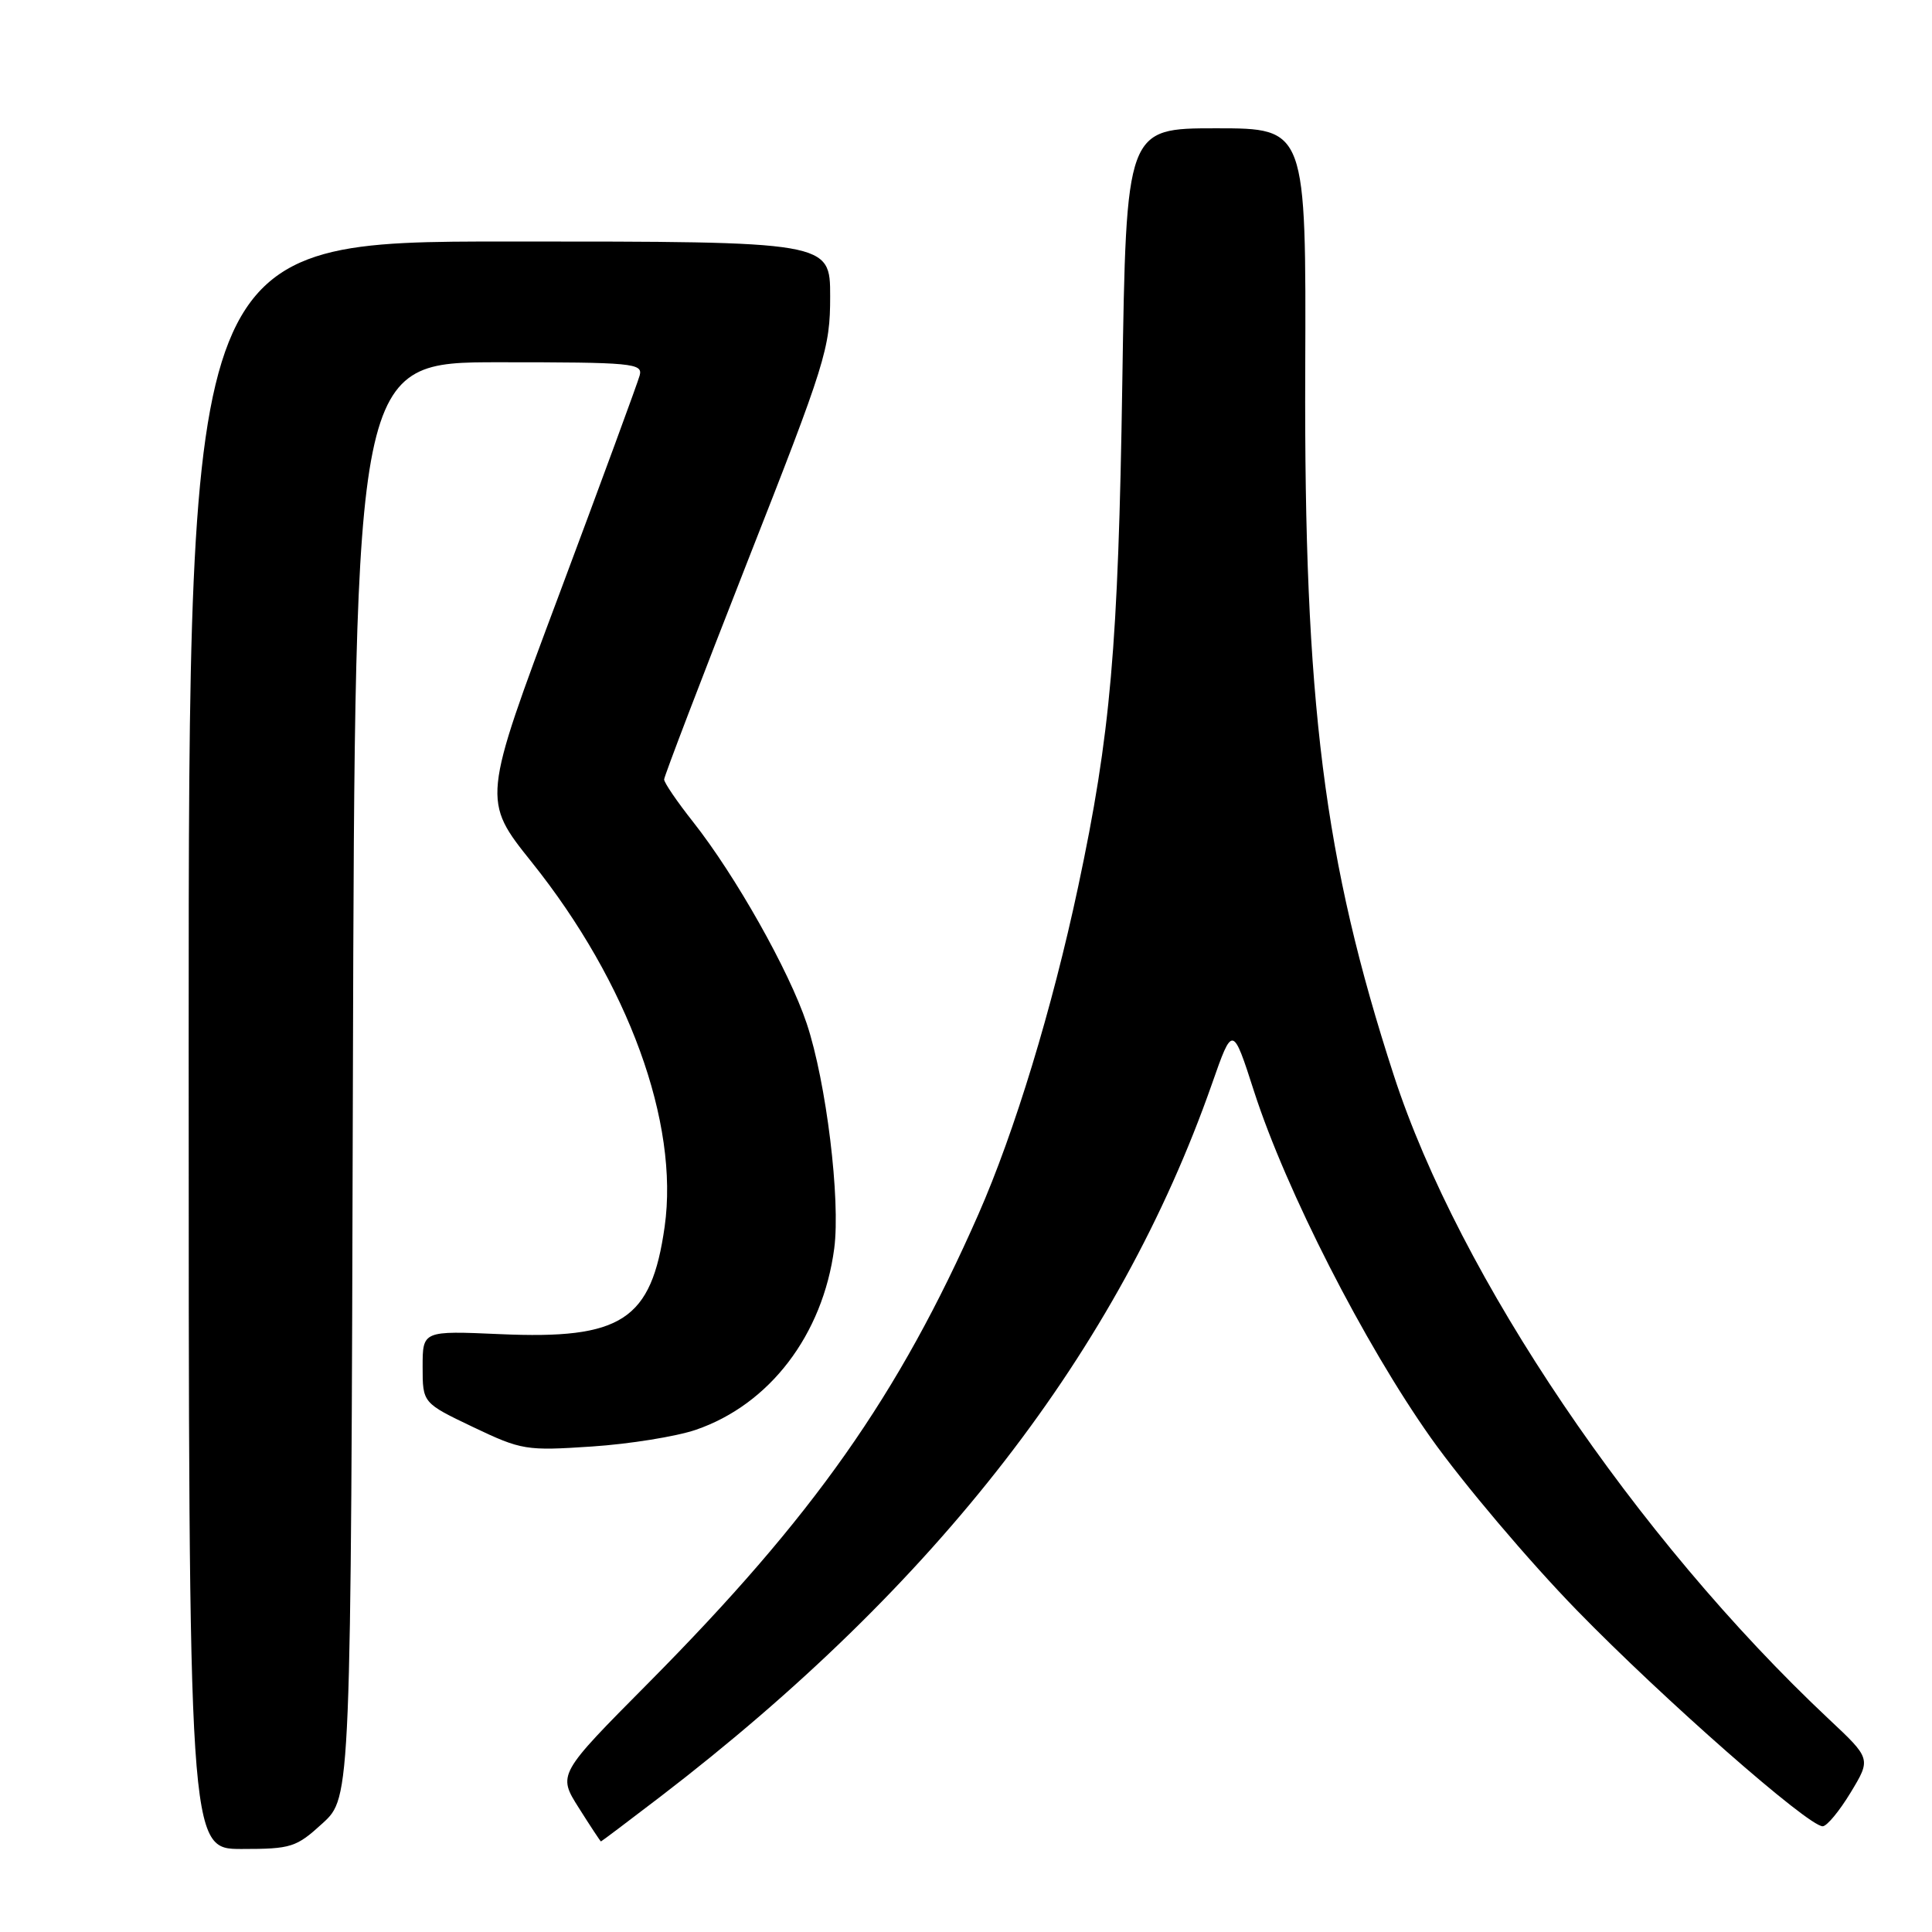 <?xml version="1.0" encoding="UTF-8" standalone="no"?>
<!DOCTYPE svg PUBLIC "-//W3C//DTD SVG 1.1//EN" "http://www.w3.org/Graphics/SVG/1.1/DTD/svg11.dtd" >
<svg xmlns="http://www.w3.org/2000/svg" xmlns:xlink="http://www.w3.org/1999/xlink" version="1.1" viewBox="0 0 256 256">
 <g >
 <path fill="currentColor"
d=" M 42.76 241.58 C 46.50 238.15 46.50 238.15 46.76 143.08 C 47.03 48.00 47.03 48.00 66.13 48.00 C 83.84 48.00 85.20 48.13 84.76 49.75 C 84.50 50.71 79.70 63.77 74.09 78.77 C 63.88 106.03 63.88 106.03 70.47 114.26 C 83.26 130.25 90.01 148.78 88.07 162.54 C 86.31 174.95 82.40 177.50 66.25 176.78 C 56.00 176.33 56.00 176.33 56.00 181.11 C 56.00 185.90 56.00 185.90 62.68 189.09 C 69.12 192.16 69.71 192.25 78.43 191.67 C 83.42 191.34 89.61 190.34 92.19 189.46 C 101.98 186.11 109.02 176.88 110.54 165.43 C 111.39 158.97 109.49 143.40 106.89 135.61 C 104.55 128.61 97.45 116.02 91.84 108.91 C 89.73 106.24 88.00 103.71 88.00 103.28 C 88.01 102.85 92.96 89.91 99.00 74.52 C 109.43 48.01 110.00 46.17 110.00 39.27 C 110.00 32.00 110.00 32.00 67.50 32.00 C 25.00 32.00 25.00 32.00 25.00 138.50 C 25.00 245.00 25.00 245.00 32.01 245.00 C 38.61 245.00 39.25 244.79 42.76 241.58 Z  M 87.50 238.07 C 124.18 209.94 148.21 178.90 160.58 143.65 C 163.33 135.80 163.33 135.80 166.18 144.65 C 170.42 157.77 180.76 178.03 189.58 190.50 C 193.87 196.55 202.58 206.84 208.94 213.37 C 220.40 225.14 239.57 241.98 241.51 241.99 C 242.06 242.00 243.73 239.98 245.22 237.52 C 247.93 233.04 247.93 233.04 242.31 227.77 C 216.74 203.74 193.35 169.14 184.69 142.50 C 175.42 114.00 172.78 93.03 172.95 49.25 C 173.07 17.00 173.07 17.00 161.15 17.00 C 149.23 17.00 149.23 17.00 148.71 50.75 C 148.18 85.68 147.16 97.30 142.86 117.50 C 139.42 133.65 134.44 150.00 129.63 160.93 C 119.06 184.93 107.78 200.95 85.96 222.96 C 73.89 235.12 73.89 235.12 76.70 239.56 C 78.24 242.00 79.56 244.00 79.63 244.00 C 79.70 244.00 83.24 241.33 87.50 238.07 Z "/>
</g>
</svg>
